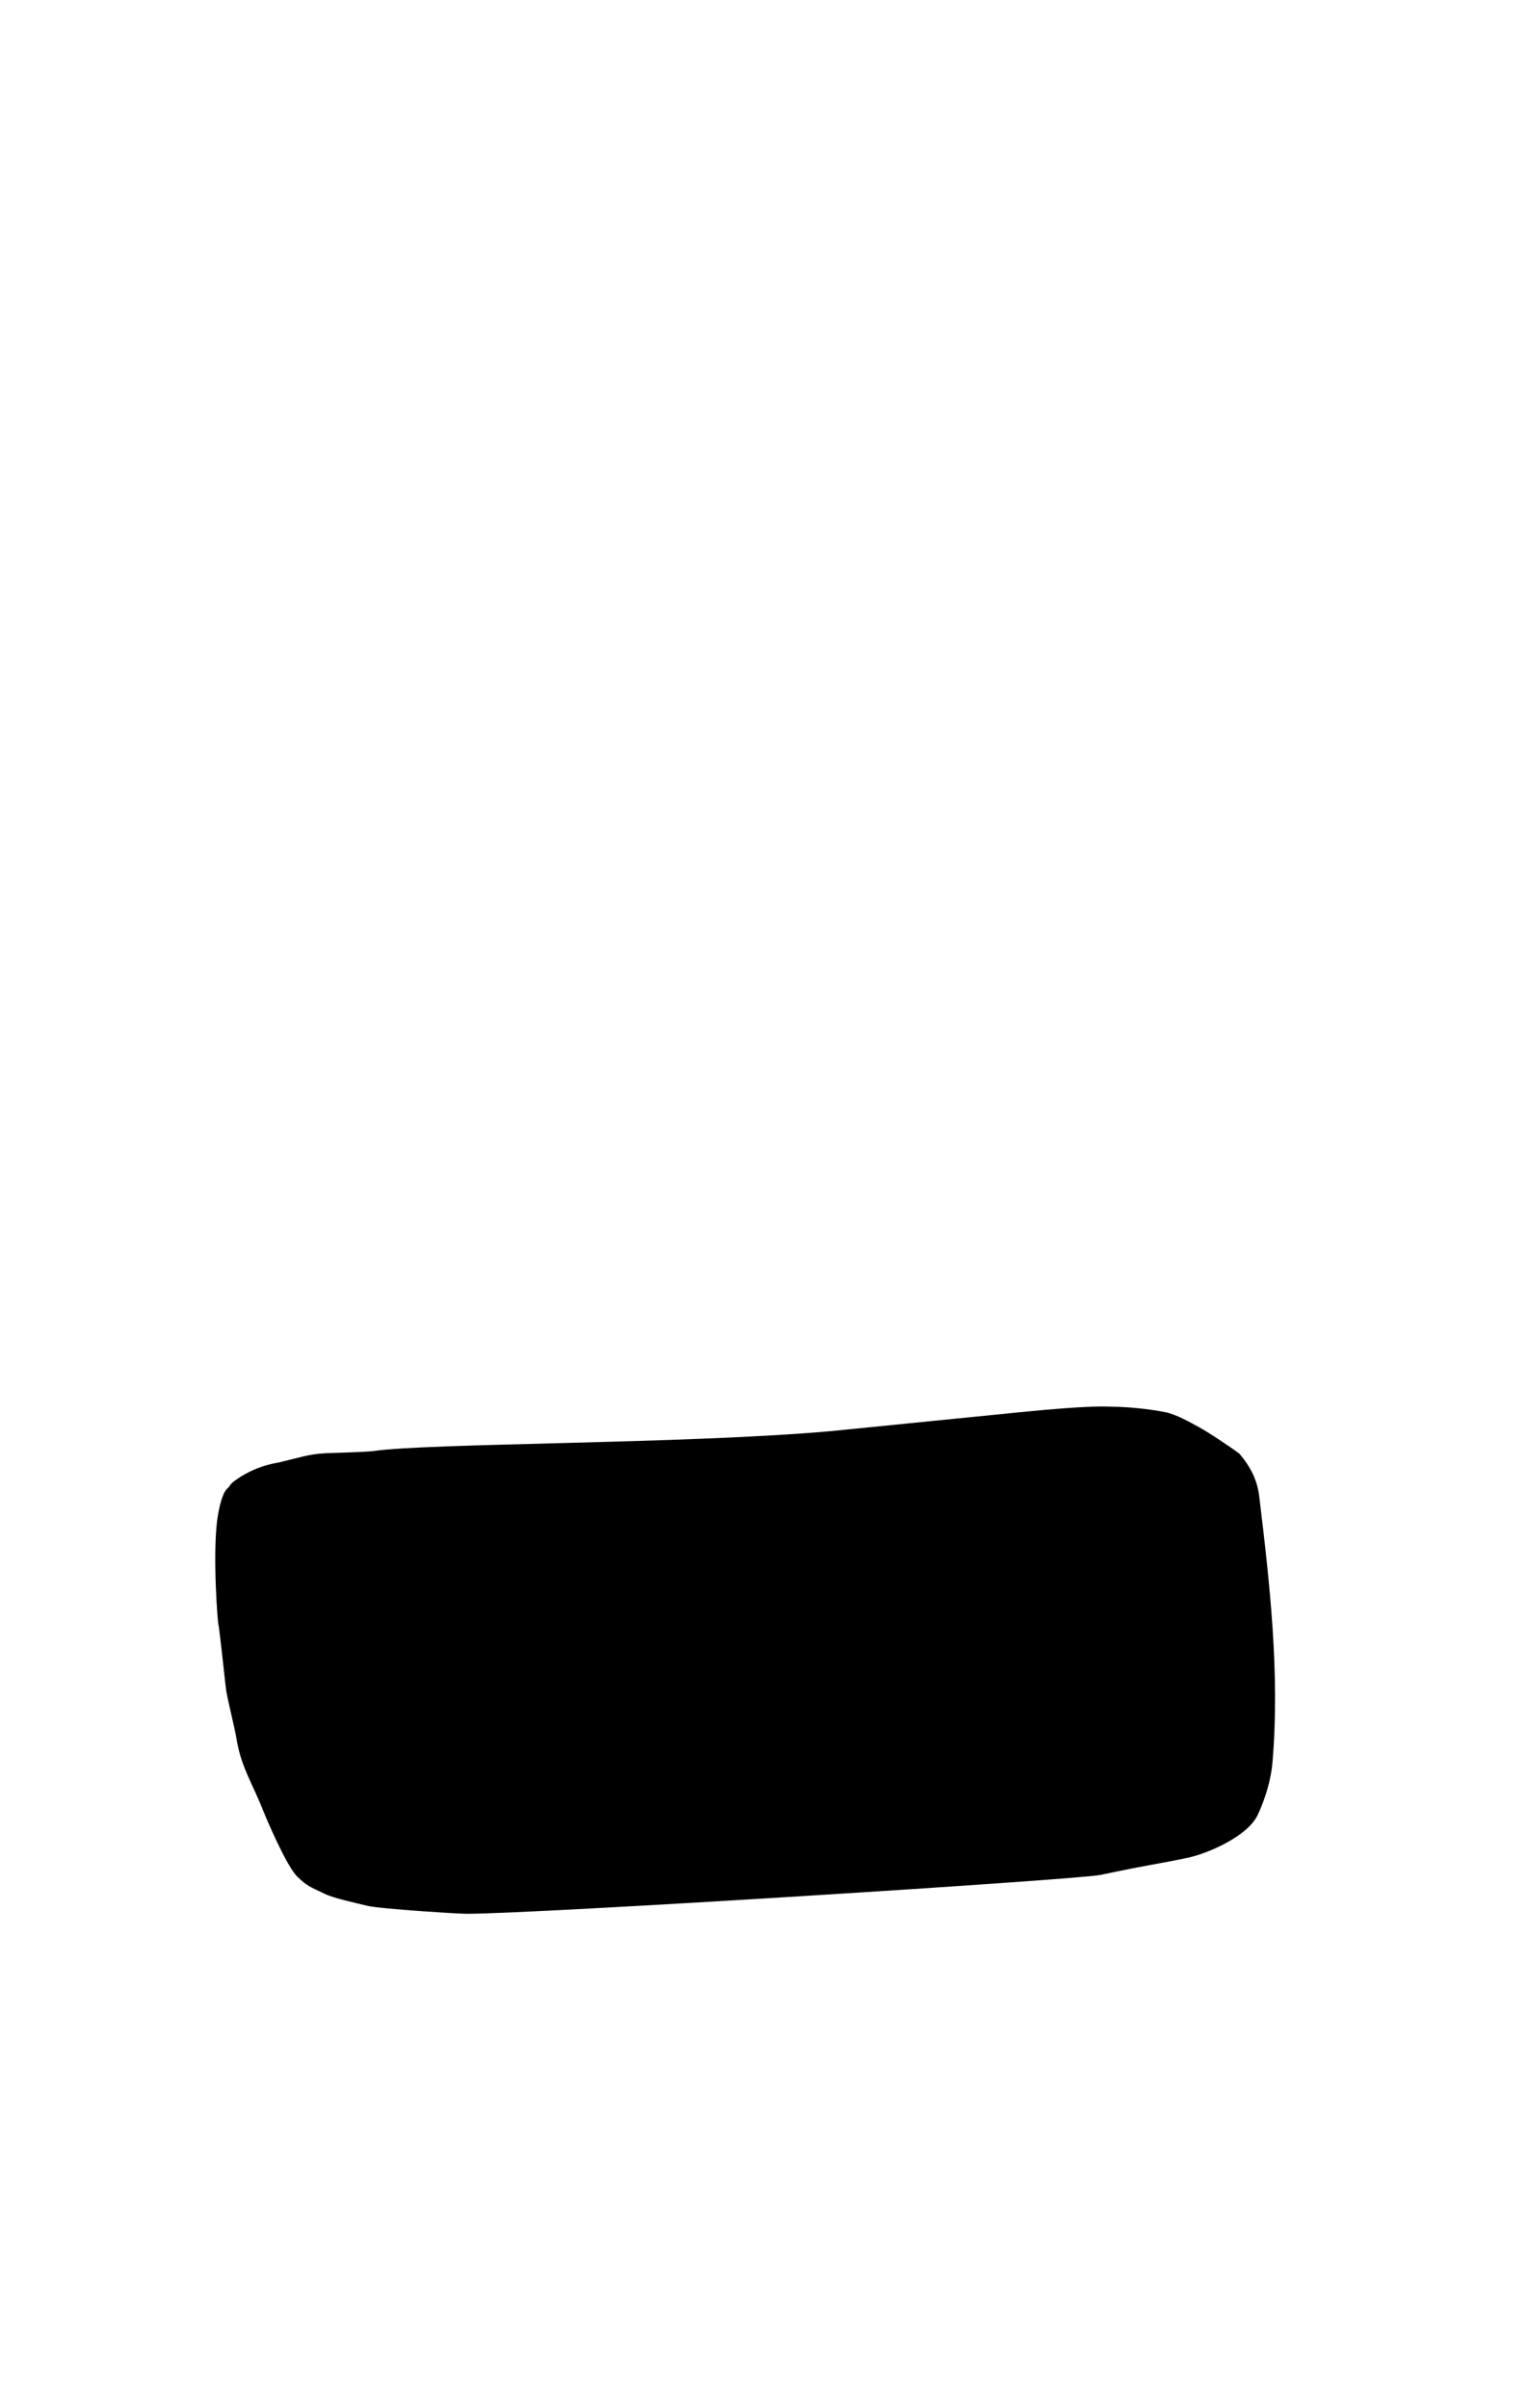 <?xml version="1.0" encoding="UTF-8" standalone="no"?>
<!-- Created with Inkscape (http://www.inkscape.org/) -->

<svg
   version="1.1"
   id="svg1"
   width="2437.333"
   height="3840"
   viewBox="0 0 2437.333 3840"
   xmlns="http://www.w3.org/2000/svg"
   xmlns:svg="http://www.w3.org/2000/svg">
  <defs
     id="defs1" />
  <g
     id="g1">
    <path
       style="fill:#000000"
       d="m 585.509,3039.284 c -19.29,-4.869 -52.274,-11.632 -67.615,-19.033 -24.838,-11.984 -27.465,-12.021 -43.227,-26.917 -17.525,-16.563 -50.379,-94.398 -53.88,-103.328 -16.946,-43.229 -35.329,-70.705 -42.75,-112.474 -4.297,-27.048 -16.13,-68.975 -18.115,-88.234 -2.395,-23.242 -10.551,-95.758 -11.488,-98.413 -1.315,-3.726 -9.257,-107.53 -2.103,-165.892 3.203,-22.369 8.52,-45.09 17.212,-52.028 4.659,-3.719 0.864,-4.723 14.535,-14.092 36.235,-24.833 68.182,-25.783 71.281,-27.755 38.083,-8.822 45.388,-13.233 83.48,-14.038 9.35,-0.159 54.801,-1.75 63.141,-2.973 87.711,-12.862 496.453,-11.126 728.61,-31.672 5.838,-0.517 291.964,-29.211 301.281,-30.139 119.804,-11.933 140.403,-8.914 147.747,-8.879 21.849,0.105 57.154,3.101 85.515,8.787 17.362,3.481 40.516,16.86 52.869,23.543 17.009,9.201 58.495,37.187 65.323,42.919 16.977,20.268 28.082,41.177 31.243,67.384 16.718,138.599 32.979,281.197 21.396,421.949 -2.824,39.213 -18.116,74.414 -23.863,86.585 -15.901,33.672 -78.791,61.34 -112.099,68.281 -55.159,11.492 -55.332,9.613 -138.523,27.21 -36.575,7.736 -891.449,61.617 -1010.046,62.014 -3.72,0.623 -138.934,-7.507 -159.923,-12.805 z"
       id="path1" />
  </g>
</svg>
